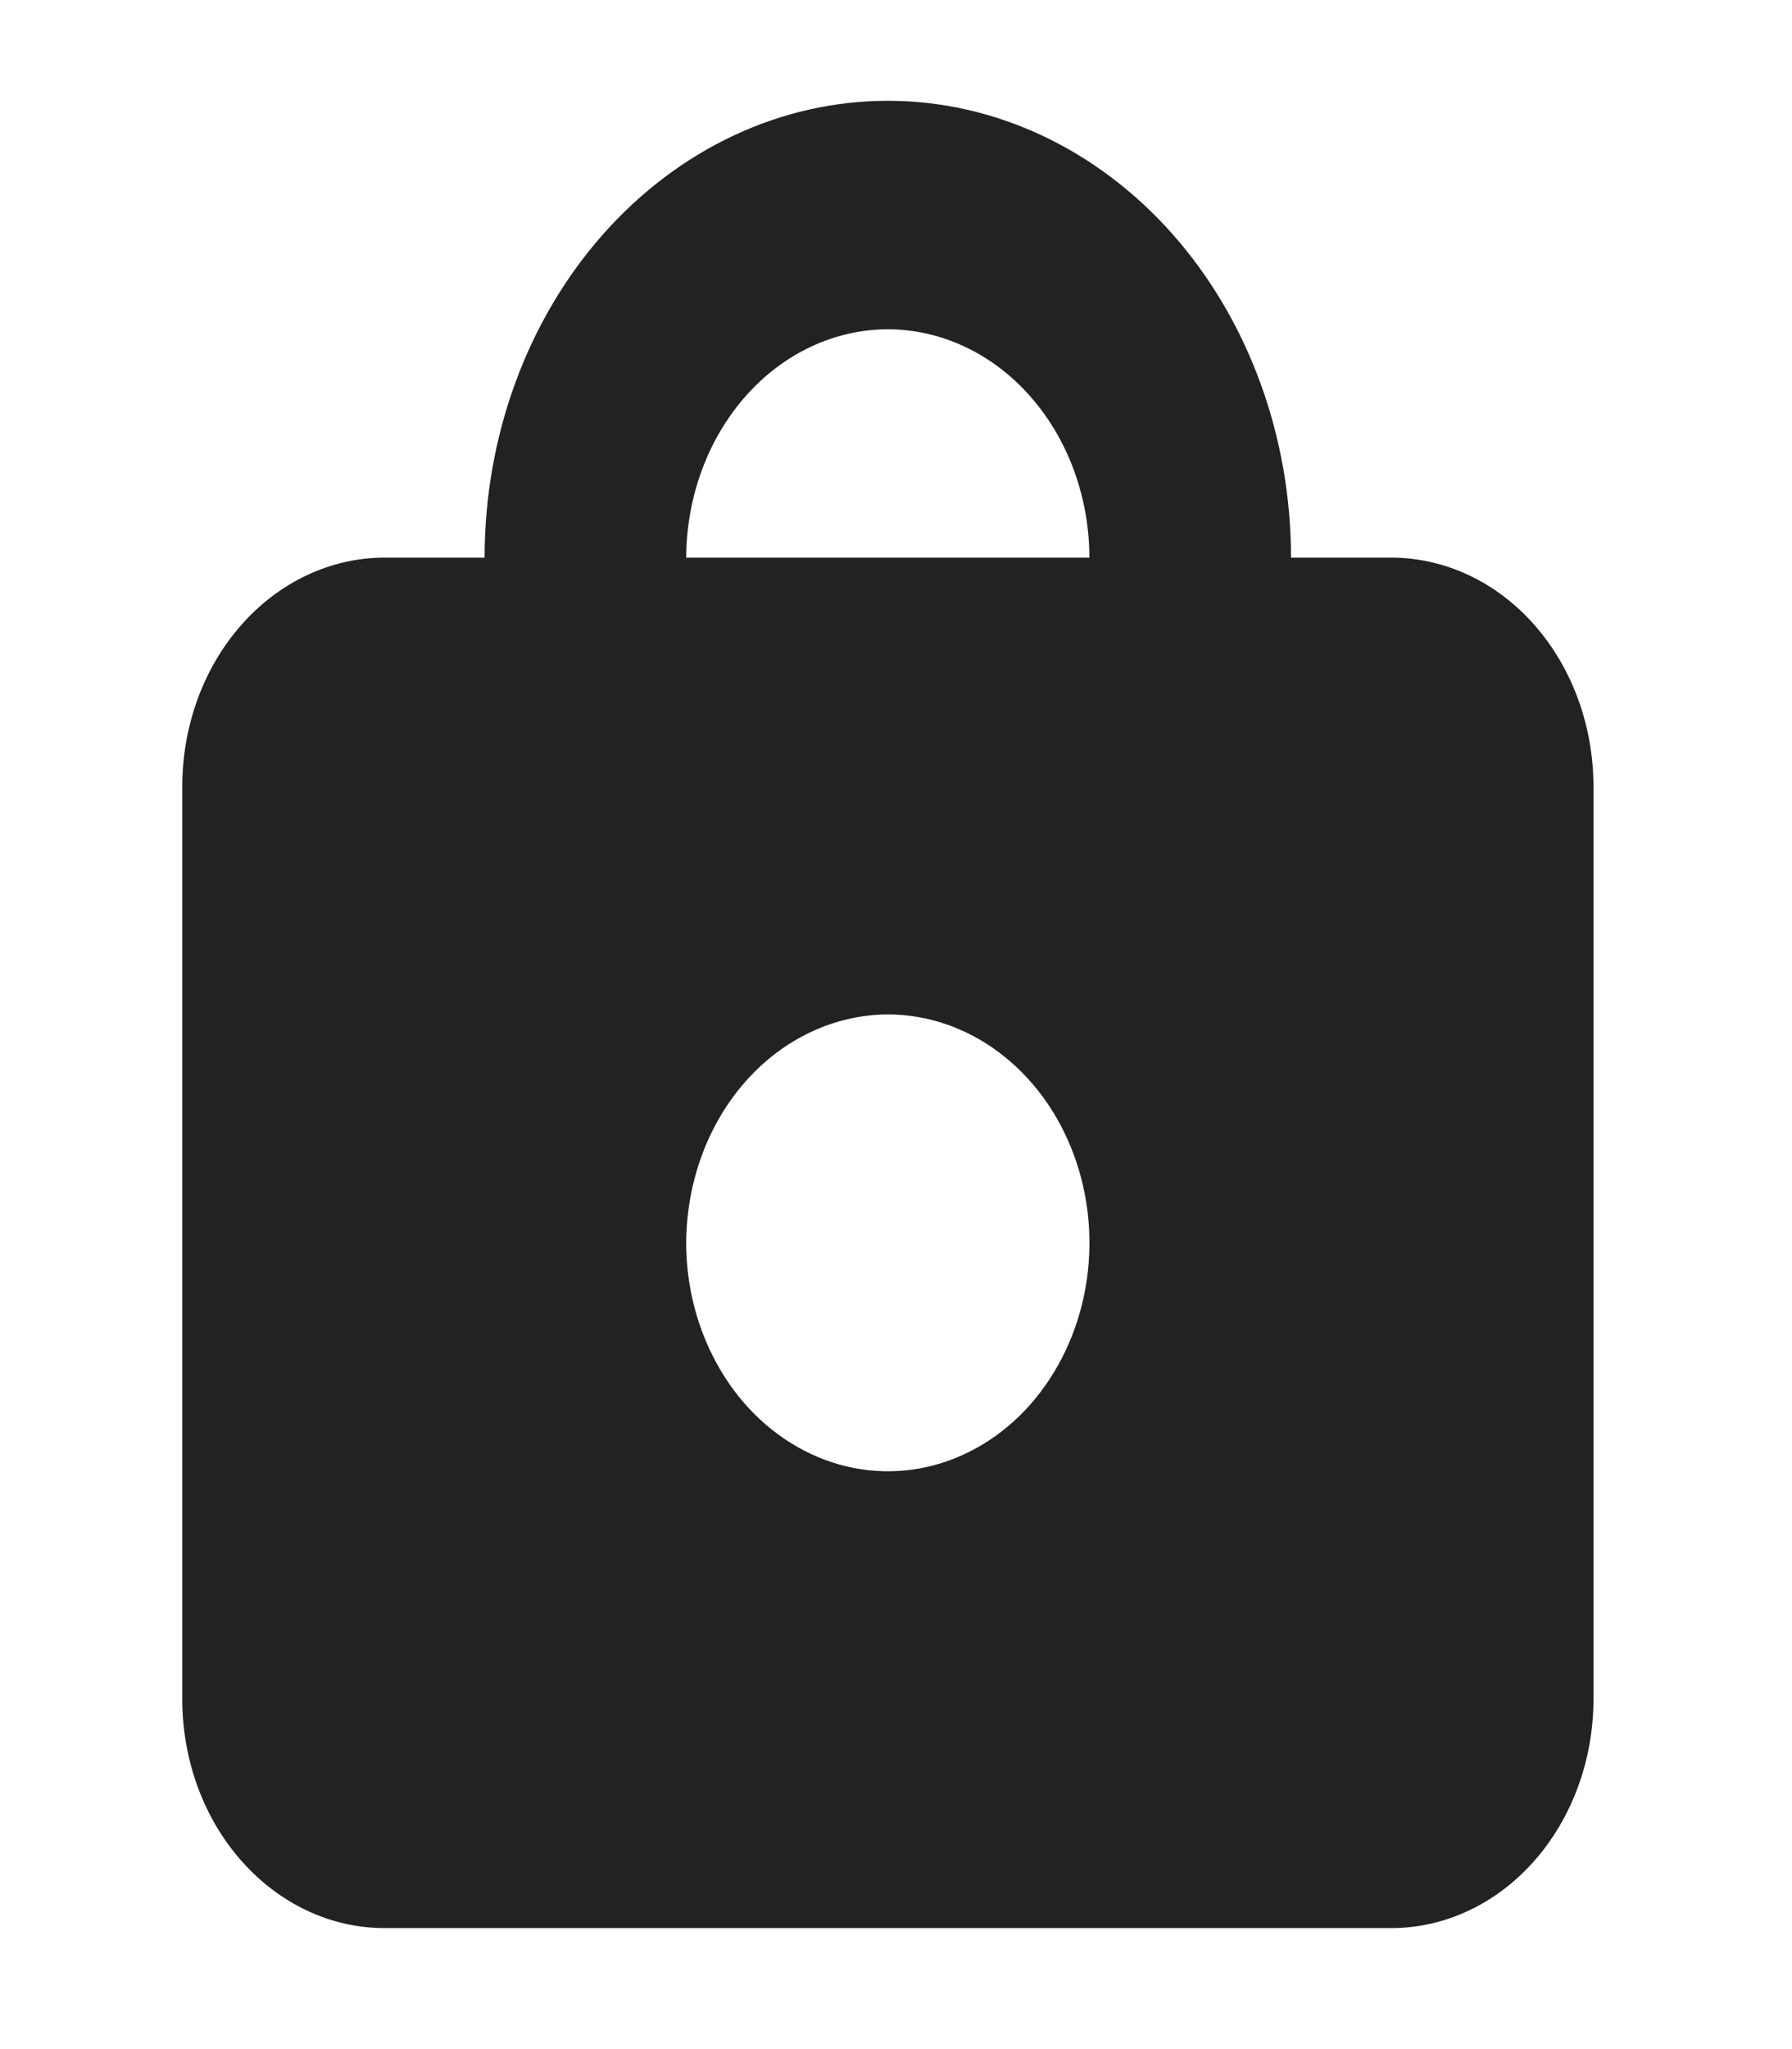 <svg width="14" height="16" viewBox="0 0 14 16" fill="none" xmlns="http://www.w3.org/2000/svg">
<path fill-rule="evenodd" clip-rule="evenodd" d="M6.936 7.921C7.248 7.921 7.552 8.026 7.811 8.222C8.07 8.418 8.272 8.696 8.391 9.022C8.511 9.348 8.542 9.707 8.481 10.053C8.42 10.399 8.27 10.716 8.05 10.966C7.83 11.215 7.549 11.385 7.244 11.454C6.938 11.523 6.621 11.487 6.334 11.352C6.046 11.217 5.8 10.989 5.627 10.695C5.454 10.402 5.361 10.057 5.361 9.705C5.363 9.232 5.529 8.779 5.824 8.445C6.119 8.111 6.519 7.923 6.936 7.921ZM6.936 2.571C6.519 2.572 6.119 2.76 5.824 3.095C5.529 3.429 5.363 3.882 5.361 4.354H8.511C8.51 3.882 8.344 3.429 8.049 3.095C7.754 2.76 7.354 2.572 6.936 2.571ZM10.874 15.055H2.999C2.582 15.054 2.182 14.865 1.887 14.531C1.591 14.197 1.425 13.744 1.424 13.272V6.138C1.425 5.665 1.591 5.212 1.887 4.878C2.182 4.544 2.582 4.356 2.999 4.354H3.786C3.786 3.408 4.118 2.501 4.709 1.832C5.3 1.163 6.101 0.787 6.936 0.787C7.772 0.787 8.573 1.163 9.164 1.832C9.754 2.501 10.086 3.408 10.086 4.354H10.874C11.291 4.356 11.691 4.544 11.986 4.878C12.281 5.212 12.448 5.665 12.449 6.138V13.272C12.448 13.744 12.281 14.197 11.986 14.531C11.691 14.865 11.291 15.054 10.874 15.055Z" fill="#222222"/>
</svg>
